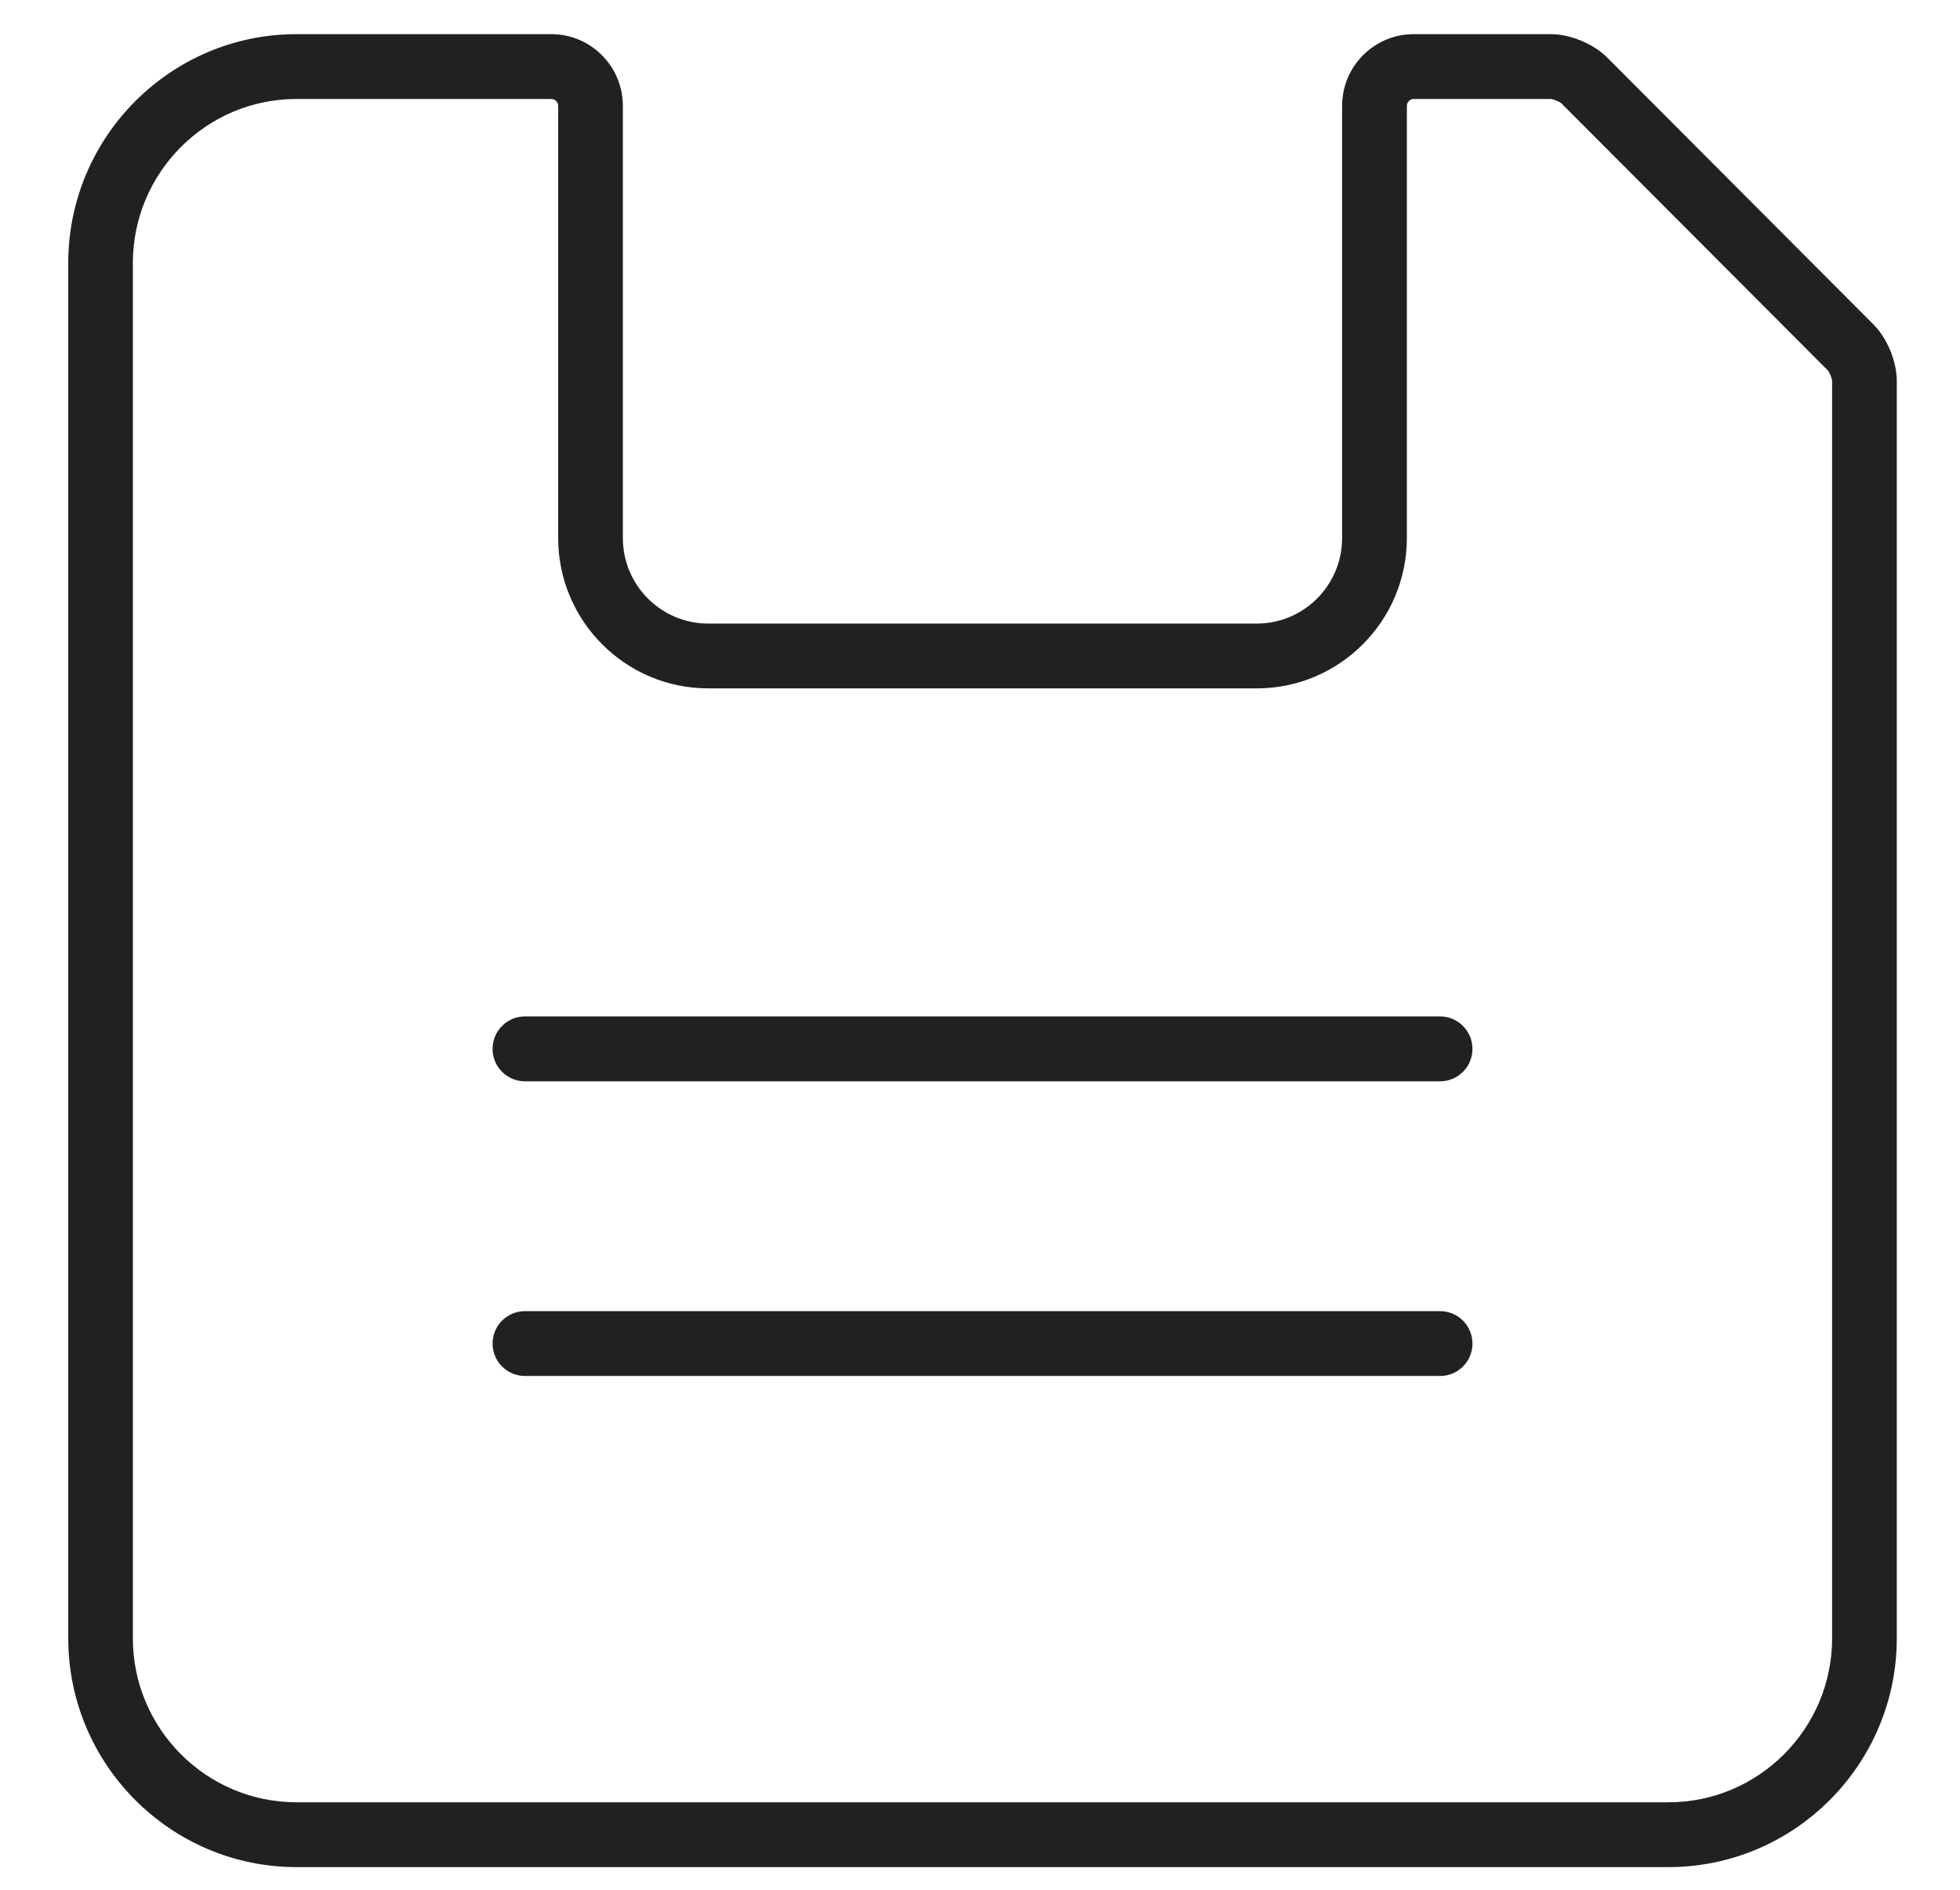 <svg width="28" height="27" viewBox="0 0 28 27" fill="none" xmlns="http://www.w3.org/2000/svg">
<path fill-rule="evenodd" clip-rule="evenodd" d="M22.156 0.488C22.433 0.488 22.764 0.626 22.96 0.822L26.764 4.636C26.96 4.832 27.097 5.164 27.097 5.442V23.406C27.097 25.209 25.634 26.676 23.835 26.676H4.236C2.438 26.676 0.975 25.209 0.975 23.406V3.758C0.975 1.955 2.438 0.488 4.236 0.488H7.876C8.44 0.488 8.898 0.947 8.898 1.513V7.688C8.898 8.361 9.445 8.909 10.116 8.909H17.956C18.627 8.909 19.173 8.361 19.173 7.688V1.513C19.173 0.947 19.632 0.488 20.195 0.488H22.156ZM23.835 25.75C25.125 25.75 26.173 24.698 26.173 23.406H26.173V5.442C26.171 5.405 26.136 5.319 26.109 5.289L22.306 1.477C22.279 1.452 22.193 1.417 22.154 1.414L20.195 1.414C20.142 1.414 20.098 1.46 20.098 1.513V7.688C20.098 8.871 19.136 9.835 17.956 9.835H10.116C8.935 9.835 7.974 8.871 7.974 7.688V1.513C7.974 1.46 7.929 1.414 7.876 1.414H4.236C2.947 1.414 1.898 2.465 1.898 3.758V23.406C1.898 24.699 2.947 25.75 4.236 25.75H23.835Z" fill="black" fill-opacity="0.87"/>
<path d="M20.573 14.522H7.499C7.243 14.522 7.037 14.73 7.037 14.986C7.037 15.242 7.243 15.449 7.499 15.449H20.573C20.829 15.449 21.035 15.242 21.035 14.986C21.035 14.73 20.828 14.522 20.573 14.522Z" fill="black" fill-opacity="0.87"/>
<path d="M20.573 18.733H7.499C7.243 18.733 7.037 18.94 7.037 19.196C7.037 19.452 7.243 19.659 7.499 19.659H20.573C20.829 19.659 21.035 19.452 21.035 19.196C21.035 18.94 20.828 18.733 20.573 18.733Z" fill="black" fill-opacity="0.87"/>
</svg>
